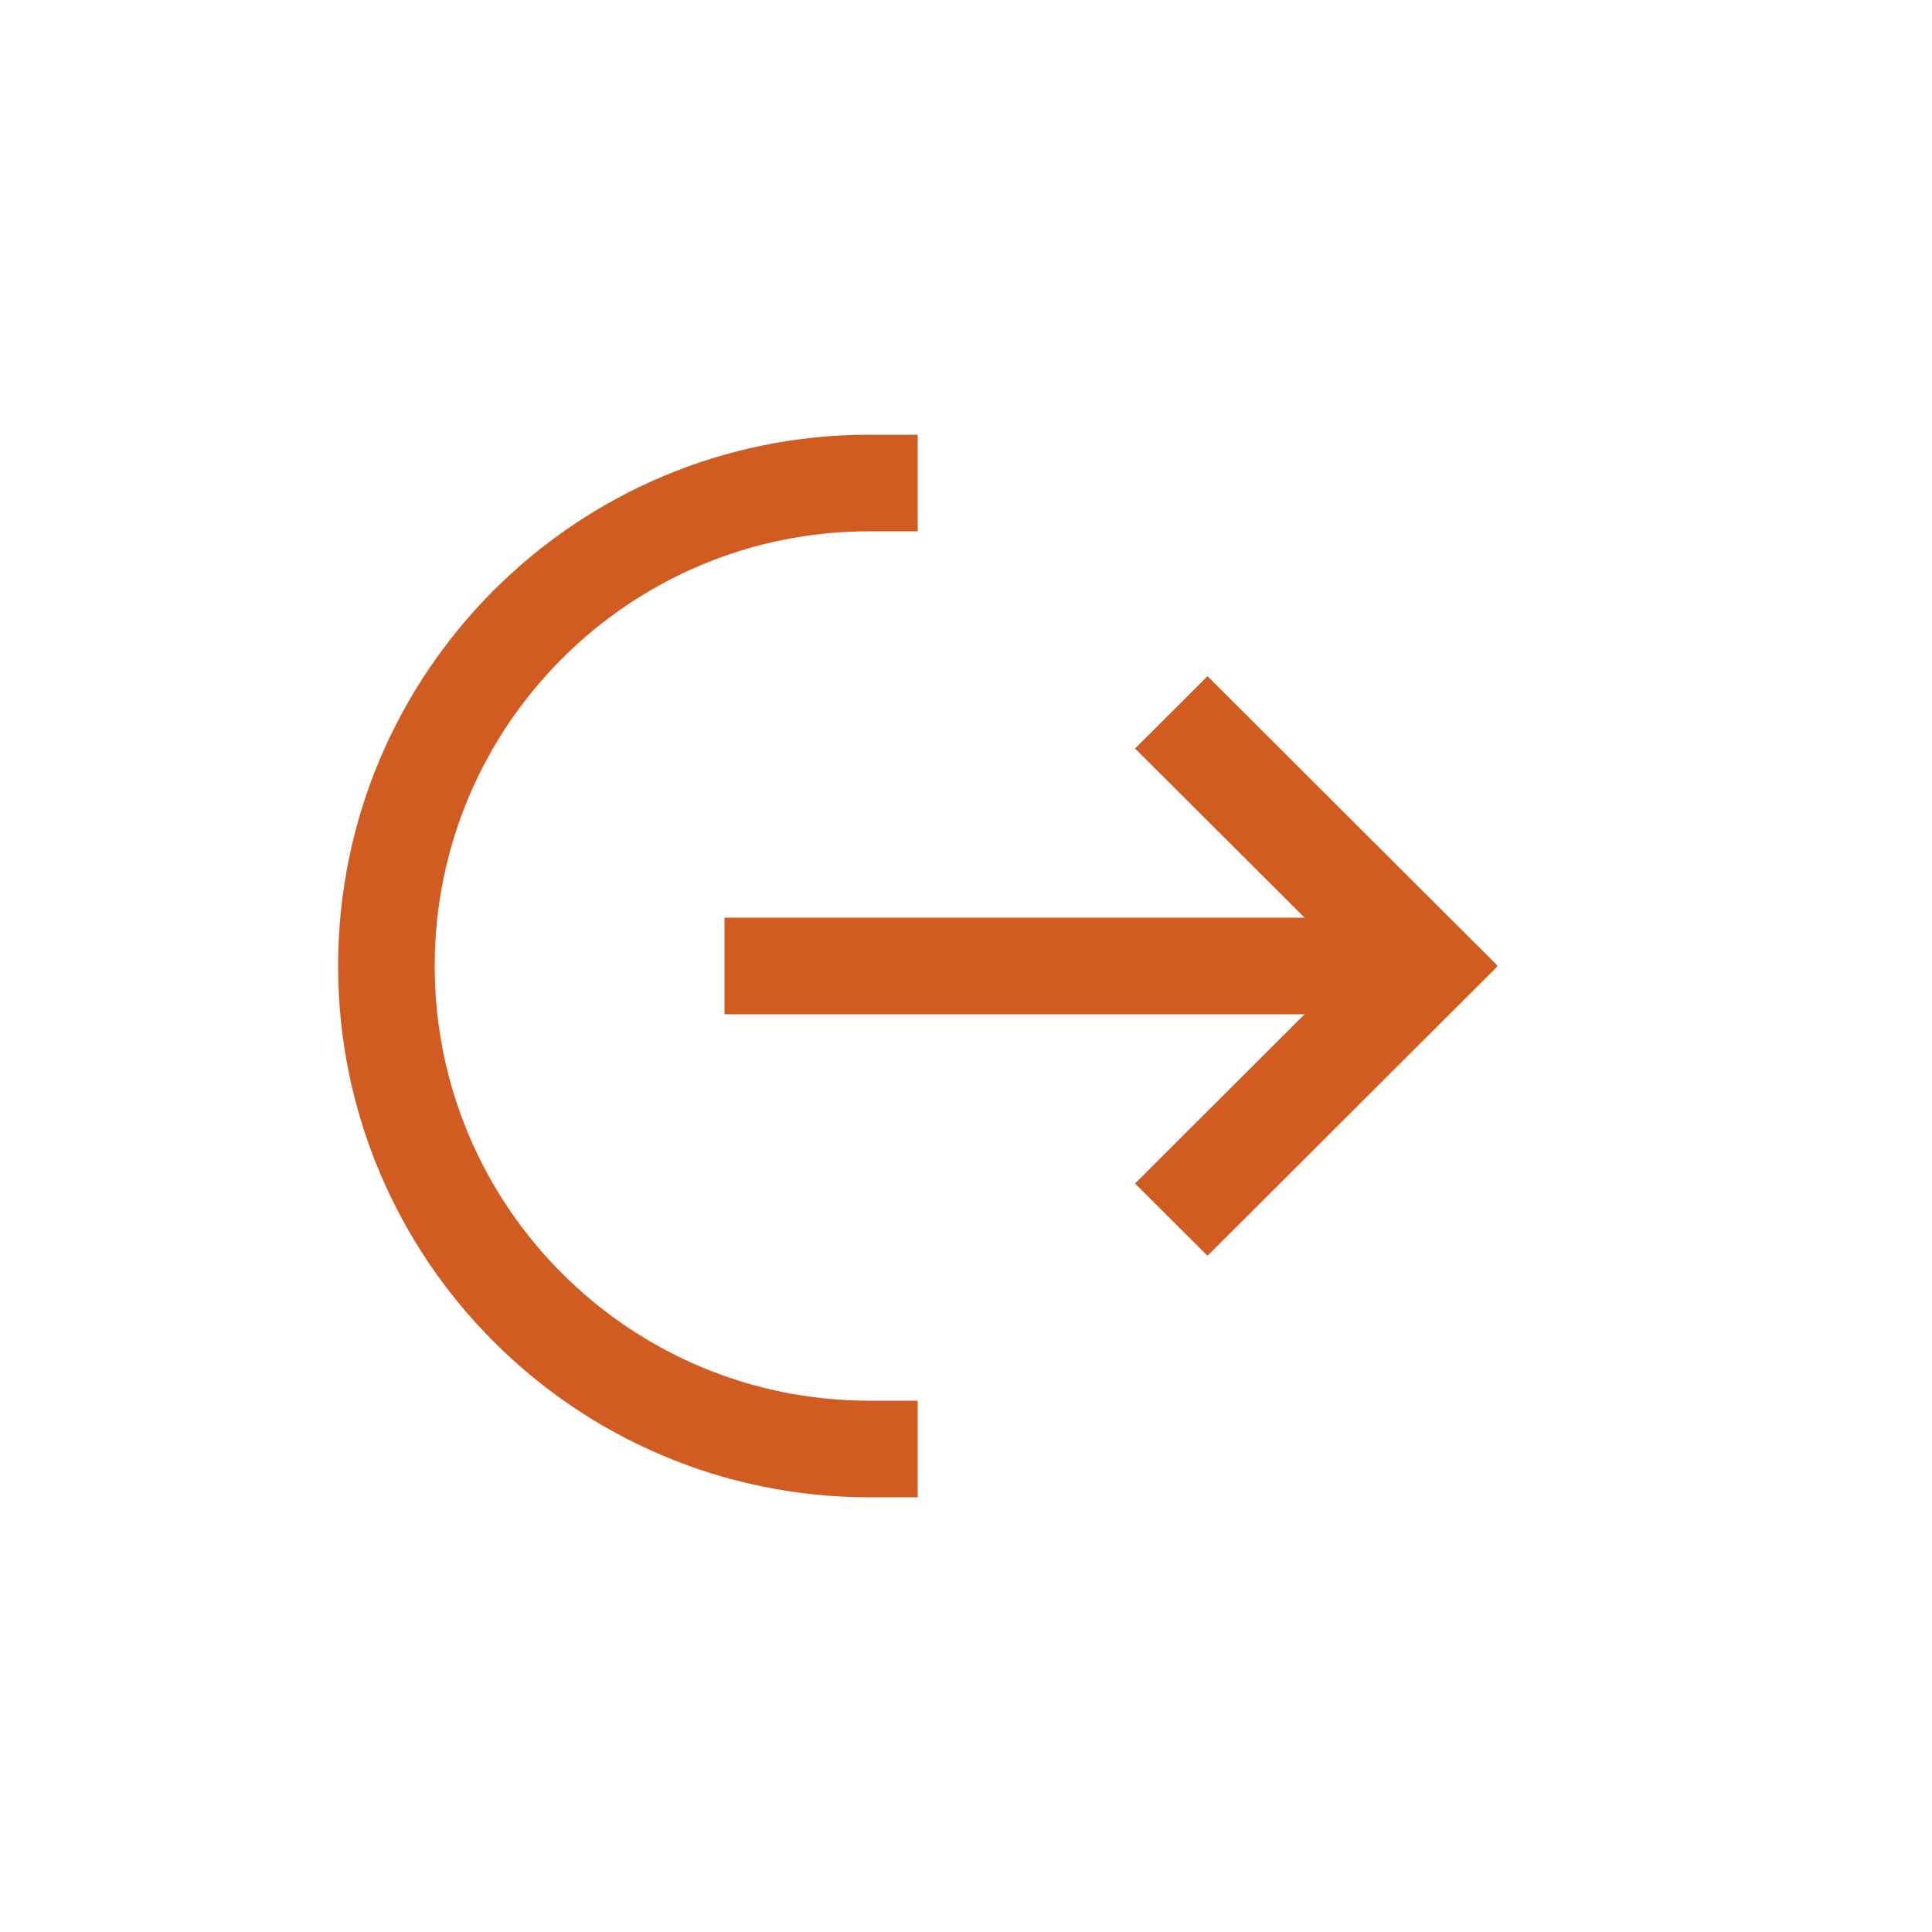 <svg width="40" height="40" viewBox="0 0 40 40" xmlns="http://www.w3.org/2000/svg" fill="#D15C22"><path d="M18 10c-5.523 0-10 4.477-10 10s4.477 10 10 10" fill="none" stroke="#D15C22" stroke-width="2" stroke-linecap="square"/><path d="M15 19h14v2H15z"/><path d="M31 20.012L25 26l-1.5-1.497L28.012 20 23.5 15.497 25 14l6 5.988-.012.012z"/></svg>